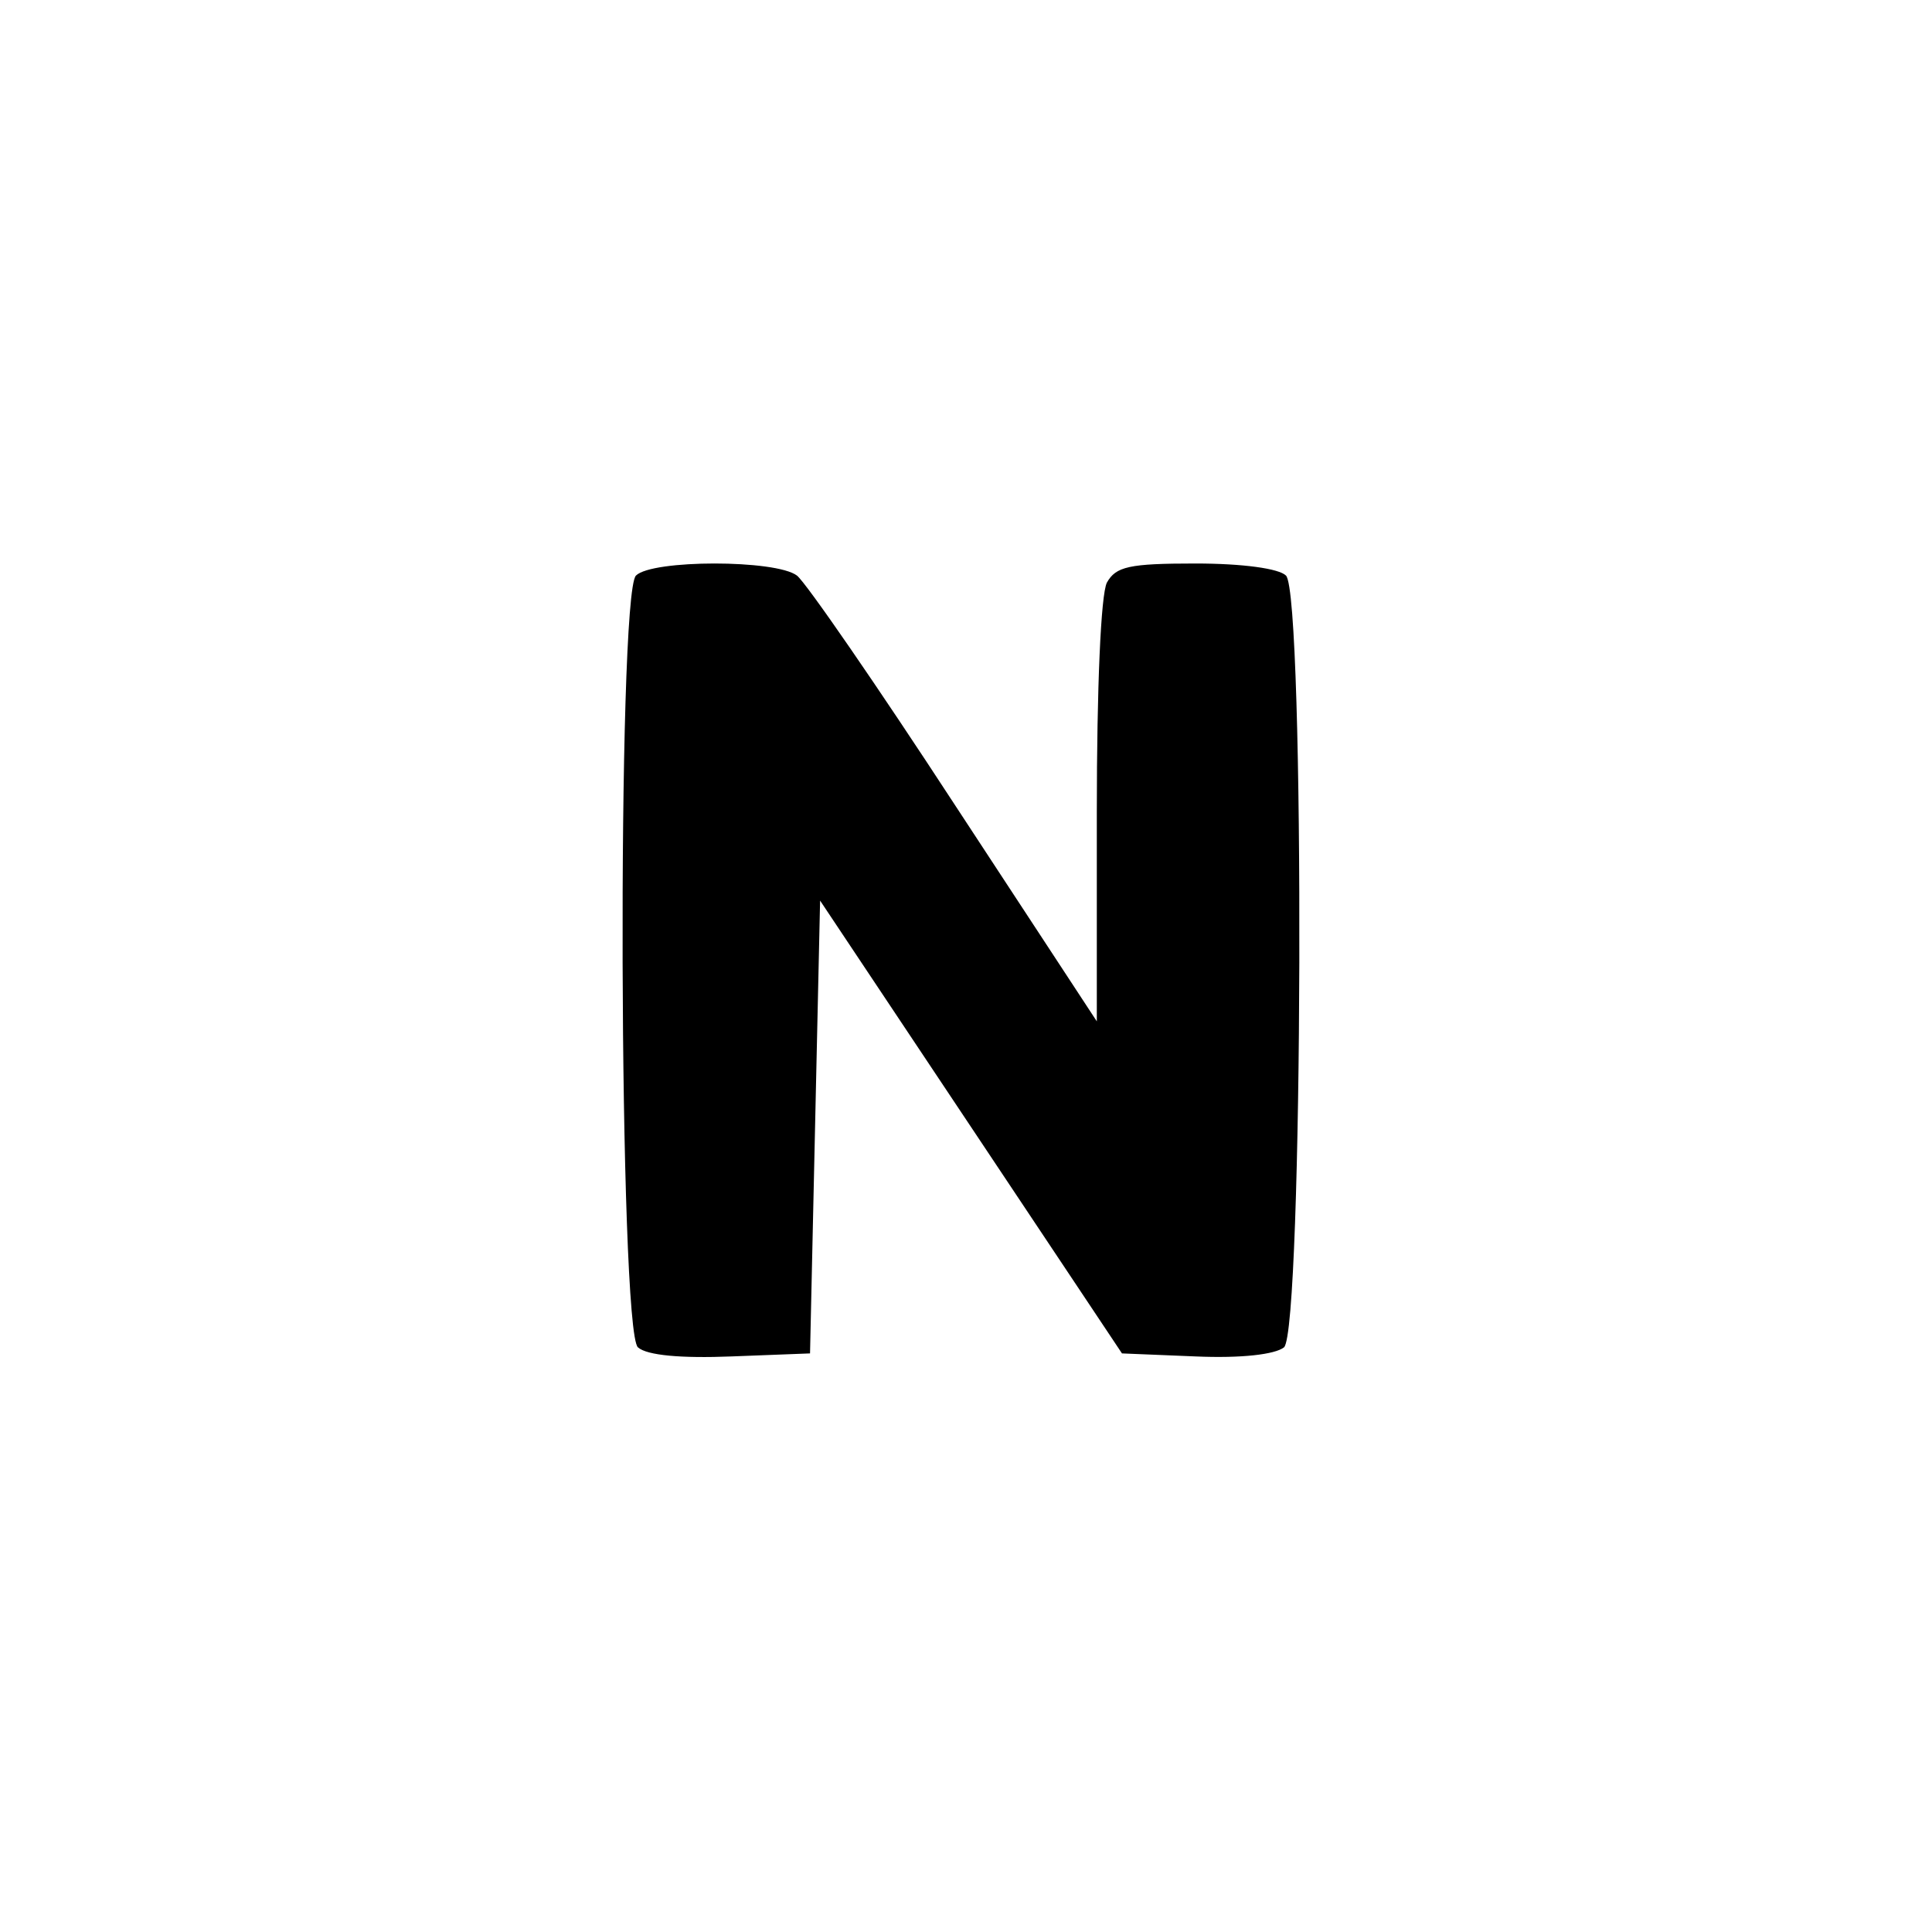 <?xml version="1.0" standalone="no"?>
<!DOCTYPE svg PUBLIC "-//W3C//DTD SVG 20010904//EN"
 "http://www.w3.org/TR/2001/REC-SVG-20010904/DTD/svg10.dtd">
<svg version="1.0" xmlns="http://www.w3.org/2000/svg"
 width="192pt" height="192pt" viewBox="0 0 192 192"
 preserveAspectRatio="xMidYMid meet">
<g transform="translate(0,192) scale(0.1,-0.1)"
fill="#000000" stroke="none">
811 c445 -92 729 -532 635 -987 -62 -301 -295 -546 -601 -630 -91 -26 -329
-26 -420 0 -291 80 -516 305 -596 596 -26 91 -26 329 0 420 120 433 542 692
982 601z"/>
<path d="M632 1348 c-19 -19 -17 -751 2 -767 9 -8 43 -11 93 -9 l78 3 5 225 5
225 150 -225 150 -225 73 -3 c46 -2 79 2 88 9 19 16 21 748 2 767 -7 7 -43 12
-90 12 -66 0 -79 -3 -88 -19 -6 -12 -10 -104 -10 -228 l0 -208 -141 215 c-77
118 -148 221 -157 228 -21 16 -144 16 -160 0z"/>
</g>
</svg>
